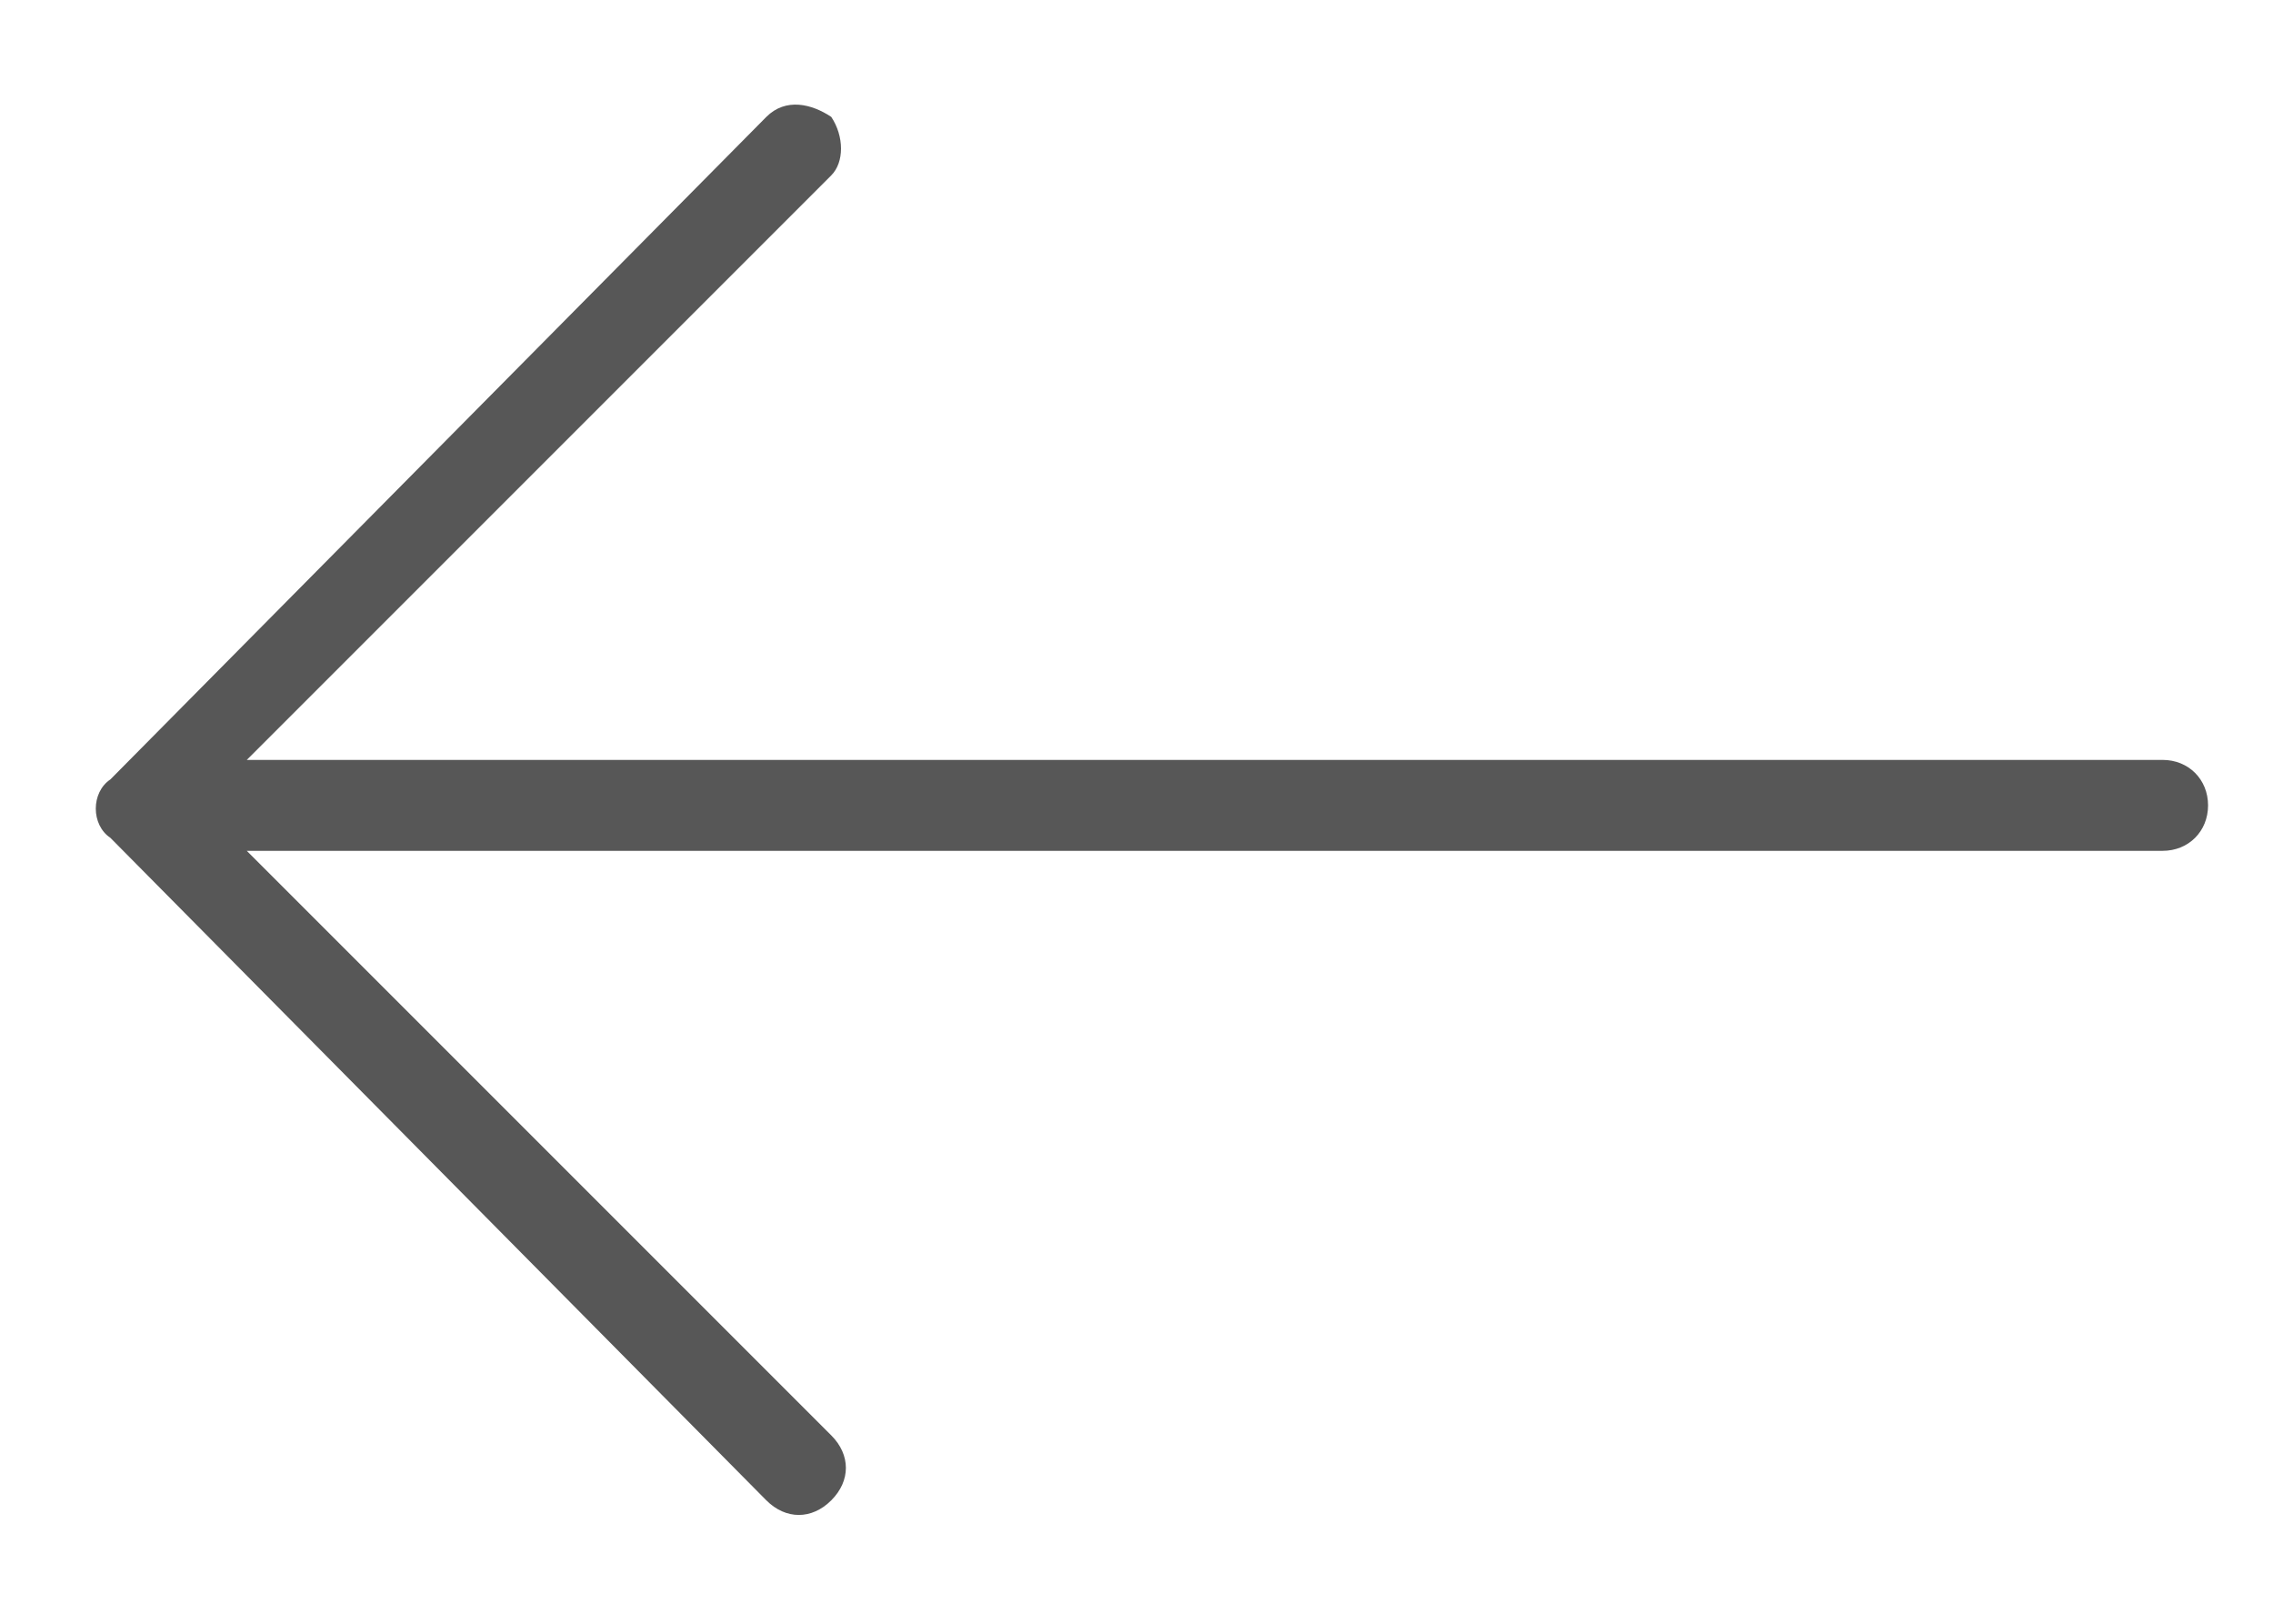 <?xml version="1.0" encoding="utf-8"?>
<!-- Generator: Adobe Illustrator 23.0.3, SVG Export Plug-In . SVG Version: 6.00 Build 0)  -->
<svg version="1.1" id="Capa_1" xmlns="http://www.w3.org/2000/svg" xmlns:xlink="http://www.w3.org/1999/xlink" x="0px" y="0px"
	 viewBox="0 0 35 25" style="enable-background:new 0 0 35 25;" xml:space="preserve">
<style type="text/css">
	.st0{fill:#575757;}
</style>
<g id="right" transform="translate(0 -85.333)">
	<g id="Group_32" transform="translate(0 85.333)">
		<path id="Path_30" class="st0" d="M1.7,12L11.8,1.8c0.3-0.3,0.7-0.2,1,0c0.2,0.3,0.2,0.7,0,0.9l-9,9h29.5c0.4,0,0.7,0.3,0.7,0.7
			s-0.3,0.7-0.7,0.7H3.8l9,9c0.3,0.3,0.3,0.7,0,1c-0.3,0.3-0.7,0.3-1,0c0,0,0,0,0,0L1.7,12.9C1.4,12.7,1.4,12.2,1.7,12
			C1.7,12,1.7,12,1.7,12z"/>
	</g>
</g>
</svg>
